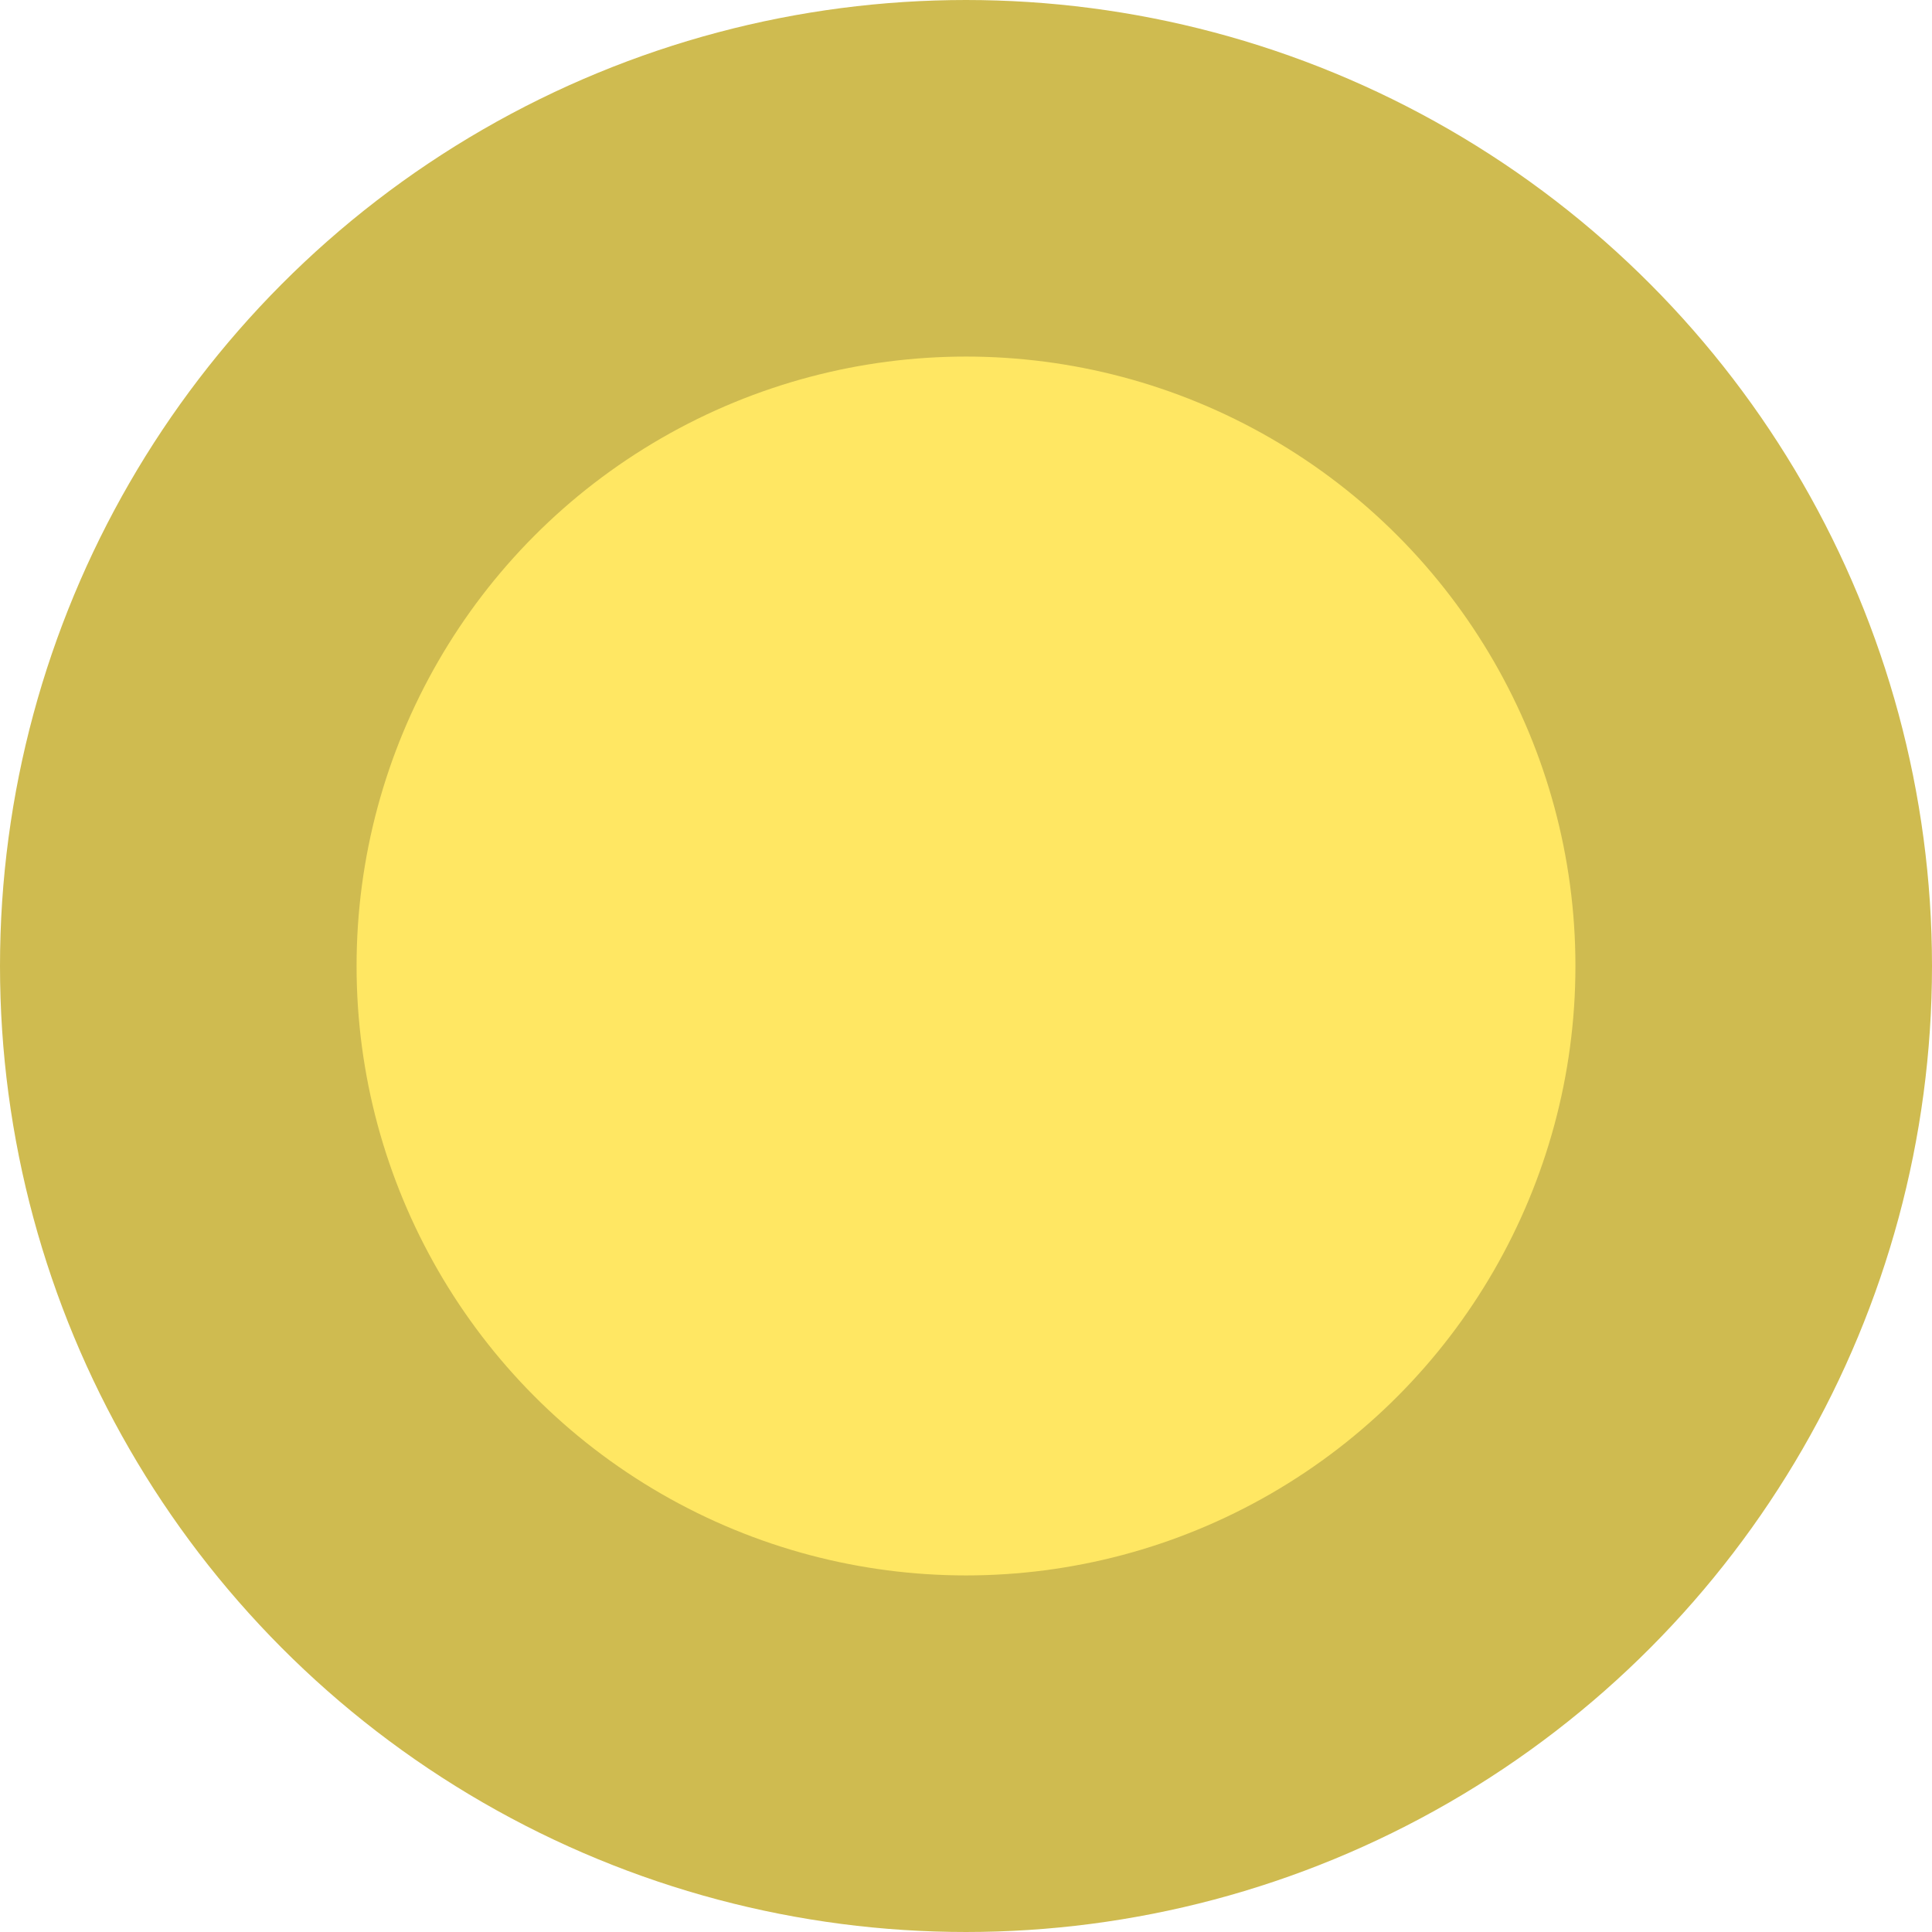 <?xml version="1.0" encoding="UTF-8" standalone="no"?>
<!-- Created with Inkscape (http://www.inkscape.org/) -->

<svg
   width="54.182mm"
   height="54.182mm"
   viewBox="0 0 54.182 54.182"
   version="1.1"
   id="svg5"
   inkscape:version="1.2.2 (732a01da63, 2022-12-09)"
   sodipodi:docname="pollen.svg"
   xmlns:inkscape="http://www.inkscape.org/namespaces/inkscape"
   xmlns:sodipodi="http://sodipodi.sourceforge.net/DTD/sodipodi-0.dtd"
   xmlns="http://www.w3.org/2000/svg"
   xmlns:svg="http://www.w3.org/2000/svg">
  <sodipodi:namedview
     id="namedview7"
     pagecolor="#505050"
     bordercolor="#ffffff"
     borderopacity="1"
     inkscape:showpageshadow="0"
     inkscape:pageopacity="0"
     inkscape:pagecheckerboard="1"
     inkscape:deskcolor="#505050"
     inkscape:document-units="mm"
     showgrid="false"
     inkscape:zoom="0.75455247"
     inkscape:cx="29.819"
     inkscape:cy="122.58922"
     inkscape:window-width="958"
     inkscape:window-height="1018"
     inkscape:window-x="-7"
     inkscape:window-y="0"
     inkscape:window-maximized="0"
     inkscape:current-layer="layer1" />
  <defs
     id="defs2" />
  <g
     inkscape:label="图层 1"
     inkscape:groupmode="layer"
     id="layer1"
     transform="translate(-85.818,-116.675)">
    <circle
       style="fill:#ffe763;fill-opacity:1;stroke:#cfbb50;stroke-width:10;stroke-linejoin:round;stroke-opacity:1"
       id="path236"
       cx="112.909"
       cy="143.766"
       r="22.091" />
  </g>
</svg>

